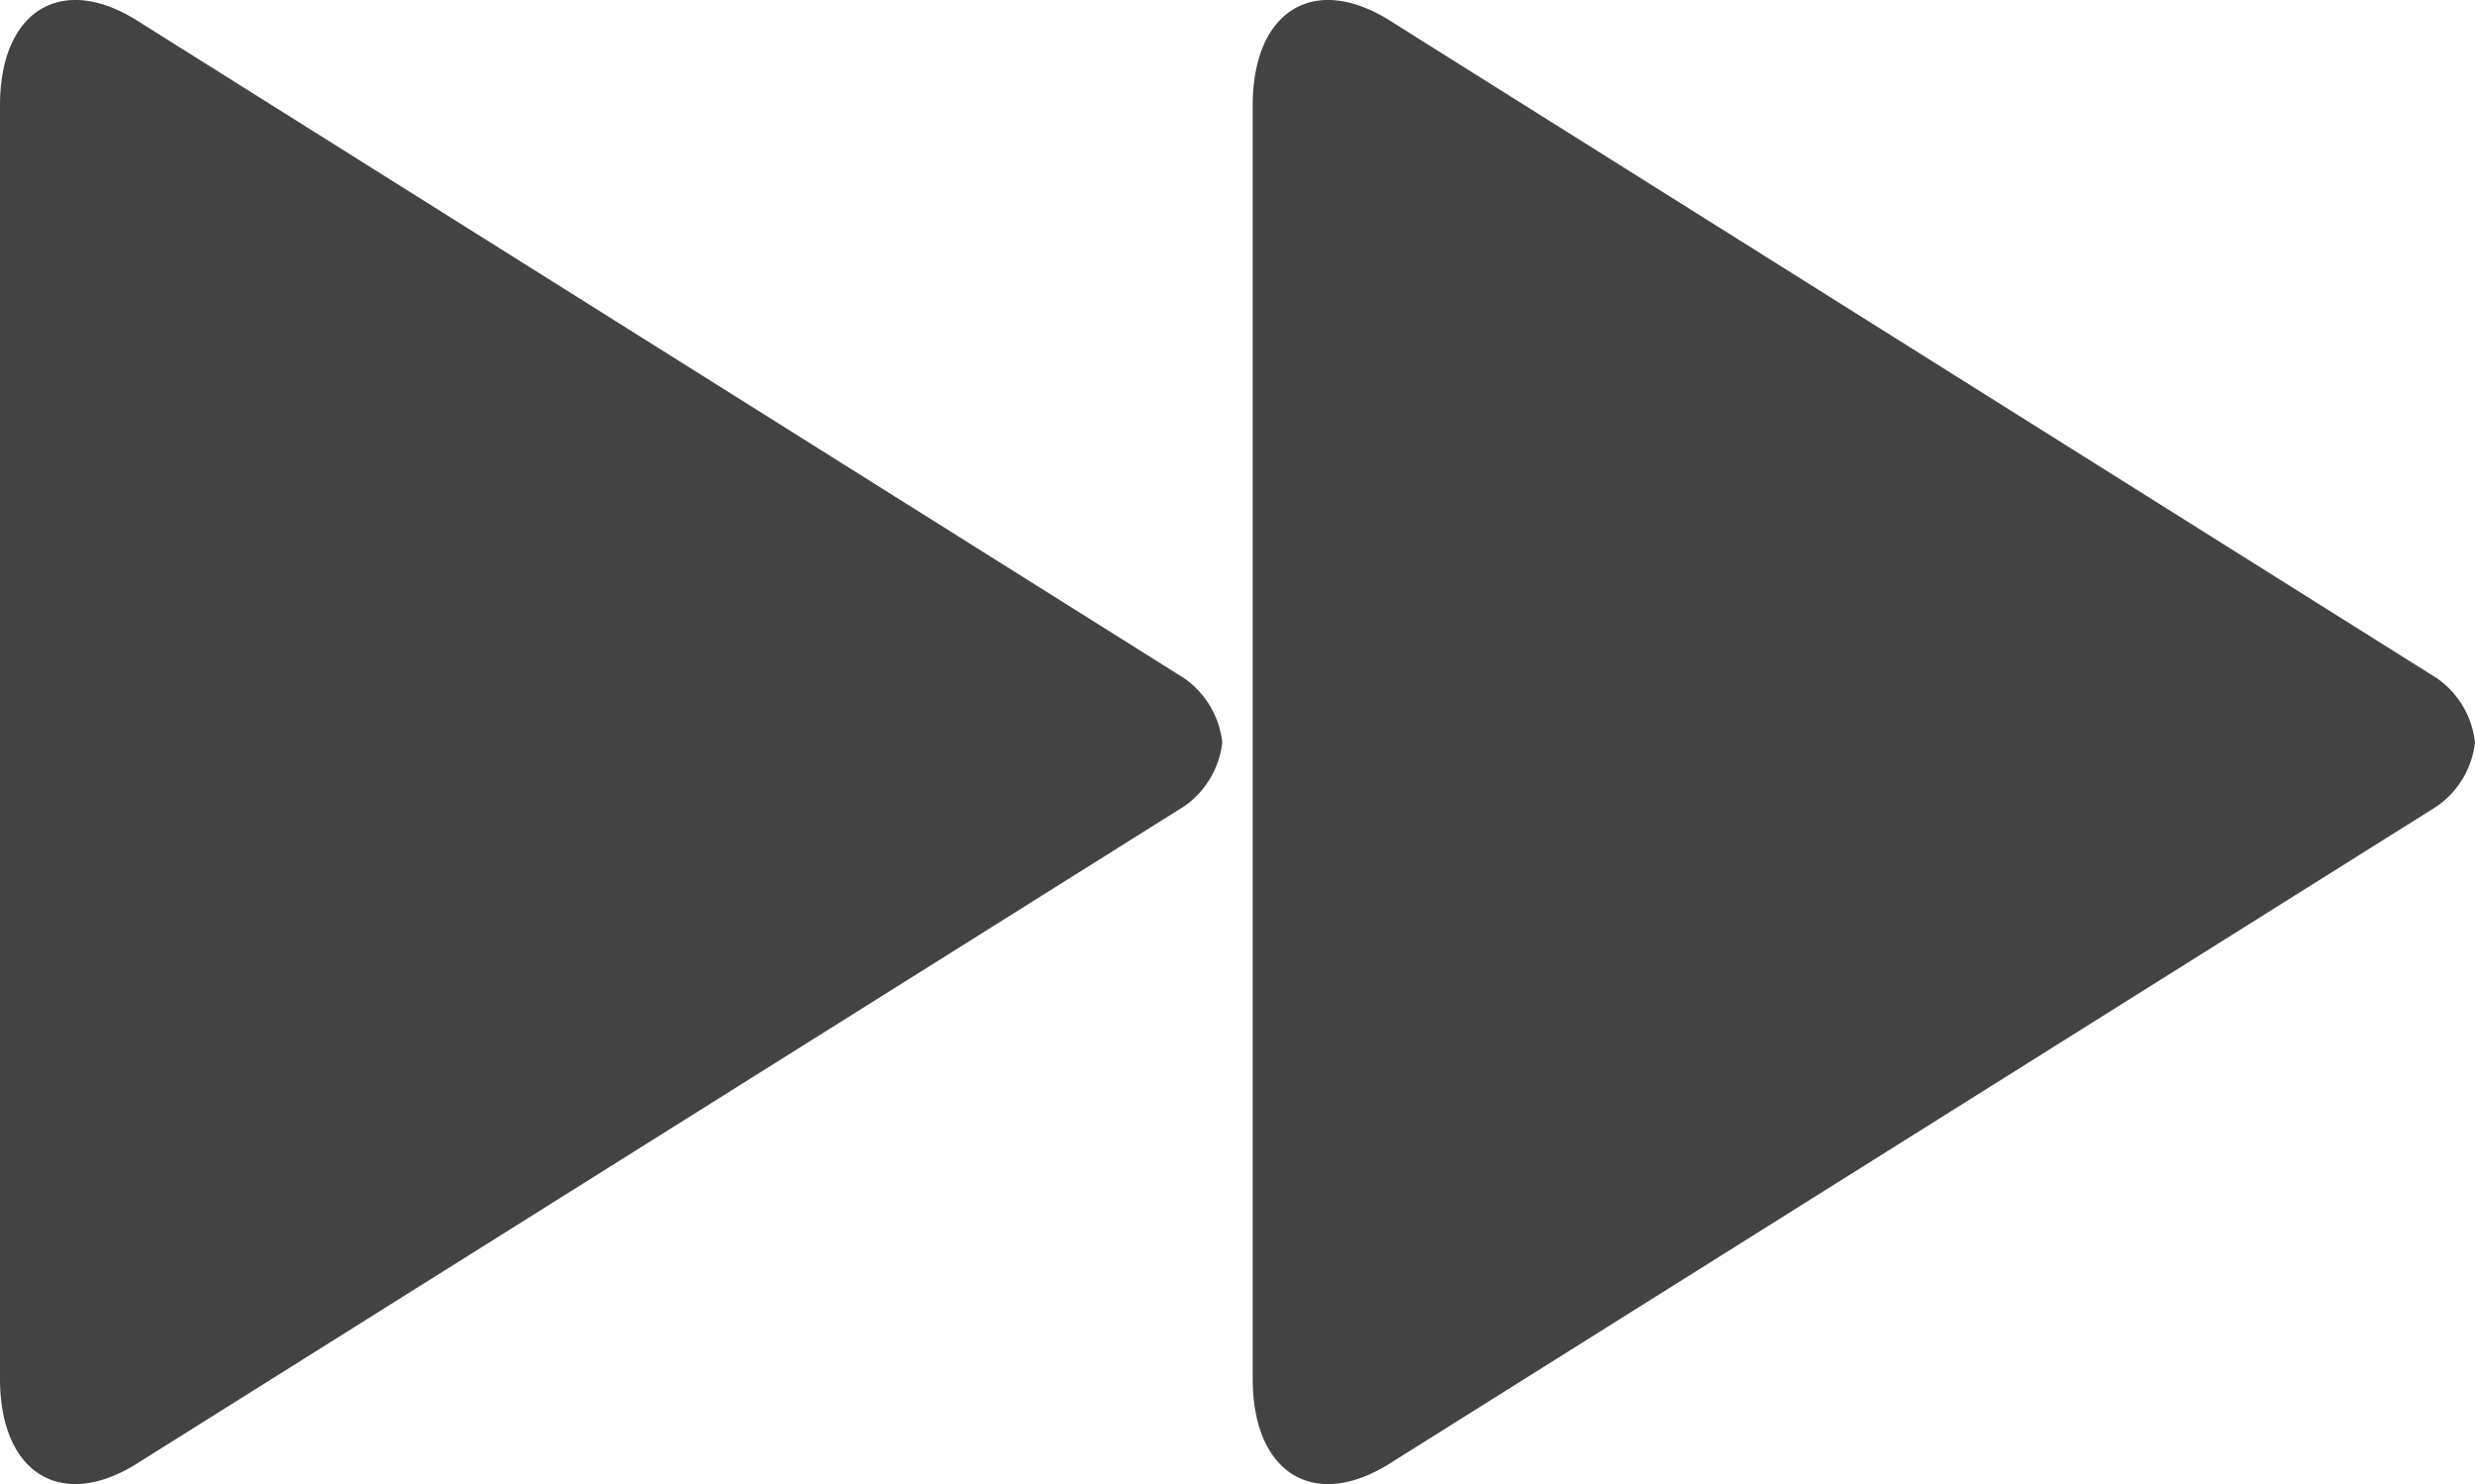 <svg xmlns="http://www.w3.org/2000/svg" width="20.583" height="12.342" viewBox="0 0 20.583 12.342">
  <g id="next-track" transform="translate(0 -1.018)">
    <g id="Group_2" data-name="Group 2" transform="translate(0 1.018)">
      <path id="Path_1" data-name="Path 1" d="M9.852,7.64,1.167,2.185C.525,1.764,0,2.074,0,2.874V13.463c0,.8.525,1.109,1.167.688L9.852,8.7a.752.752,0,0,0,.313-.528A.752.752,0,0,0,9.852,7.64Z" transform="translate(0 -1.997)" fill="#434343"/>
      <path id="Path_15" data-name="Path 15" d="M9.852,7.64,1.167,2.185C.525,1.764,0,2.074,0,2.874V13.463c0,.8.525,1.109,1.167.688L9.852,8.7a.752.752,0,0,0,.313-.528A.752.752,0,0,0,9.852,7.64Z" transform="translate(10.418 -1.997)" fill="#434343"/>
    </g>
  </g>
</svg>
